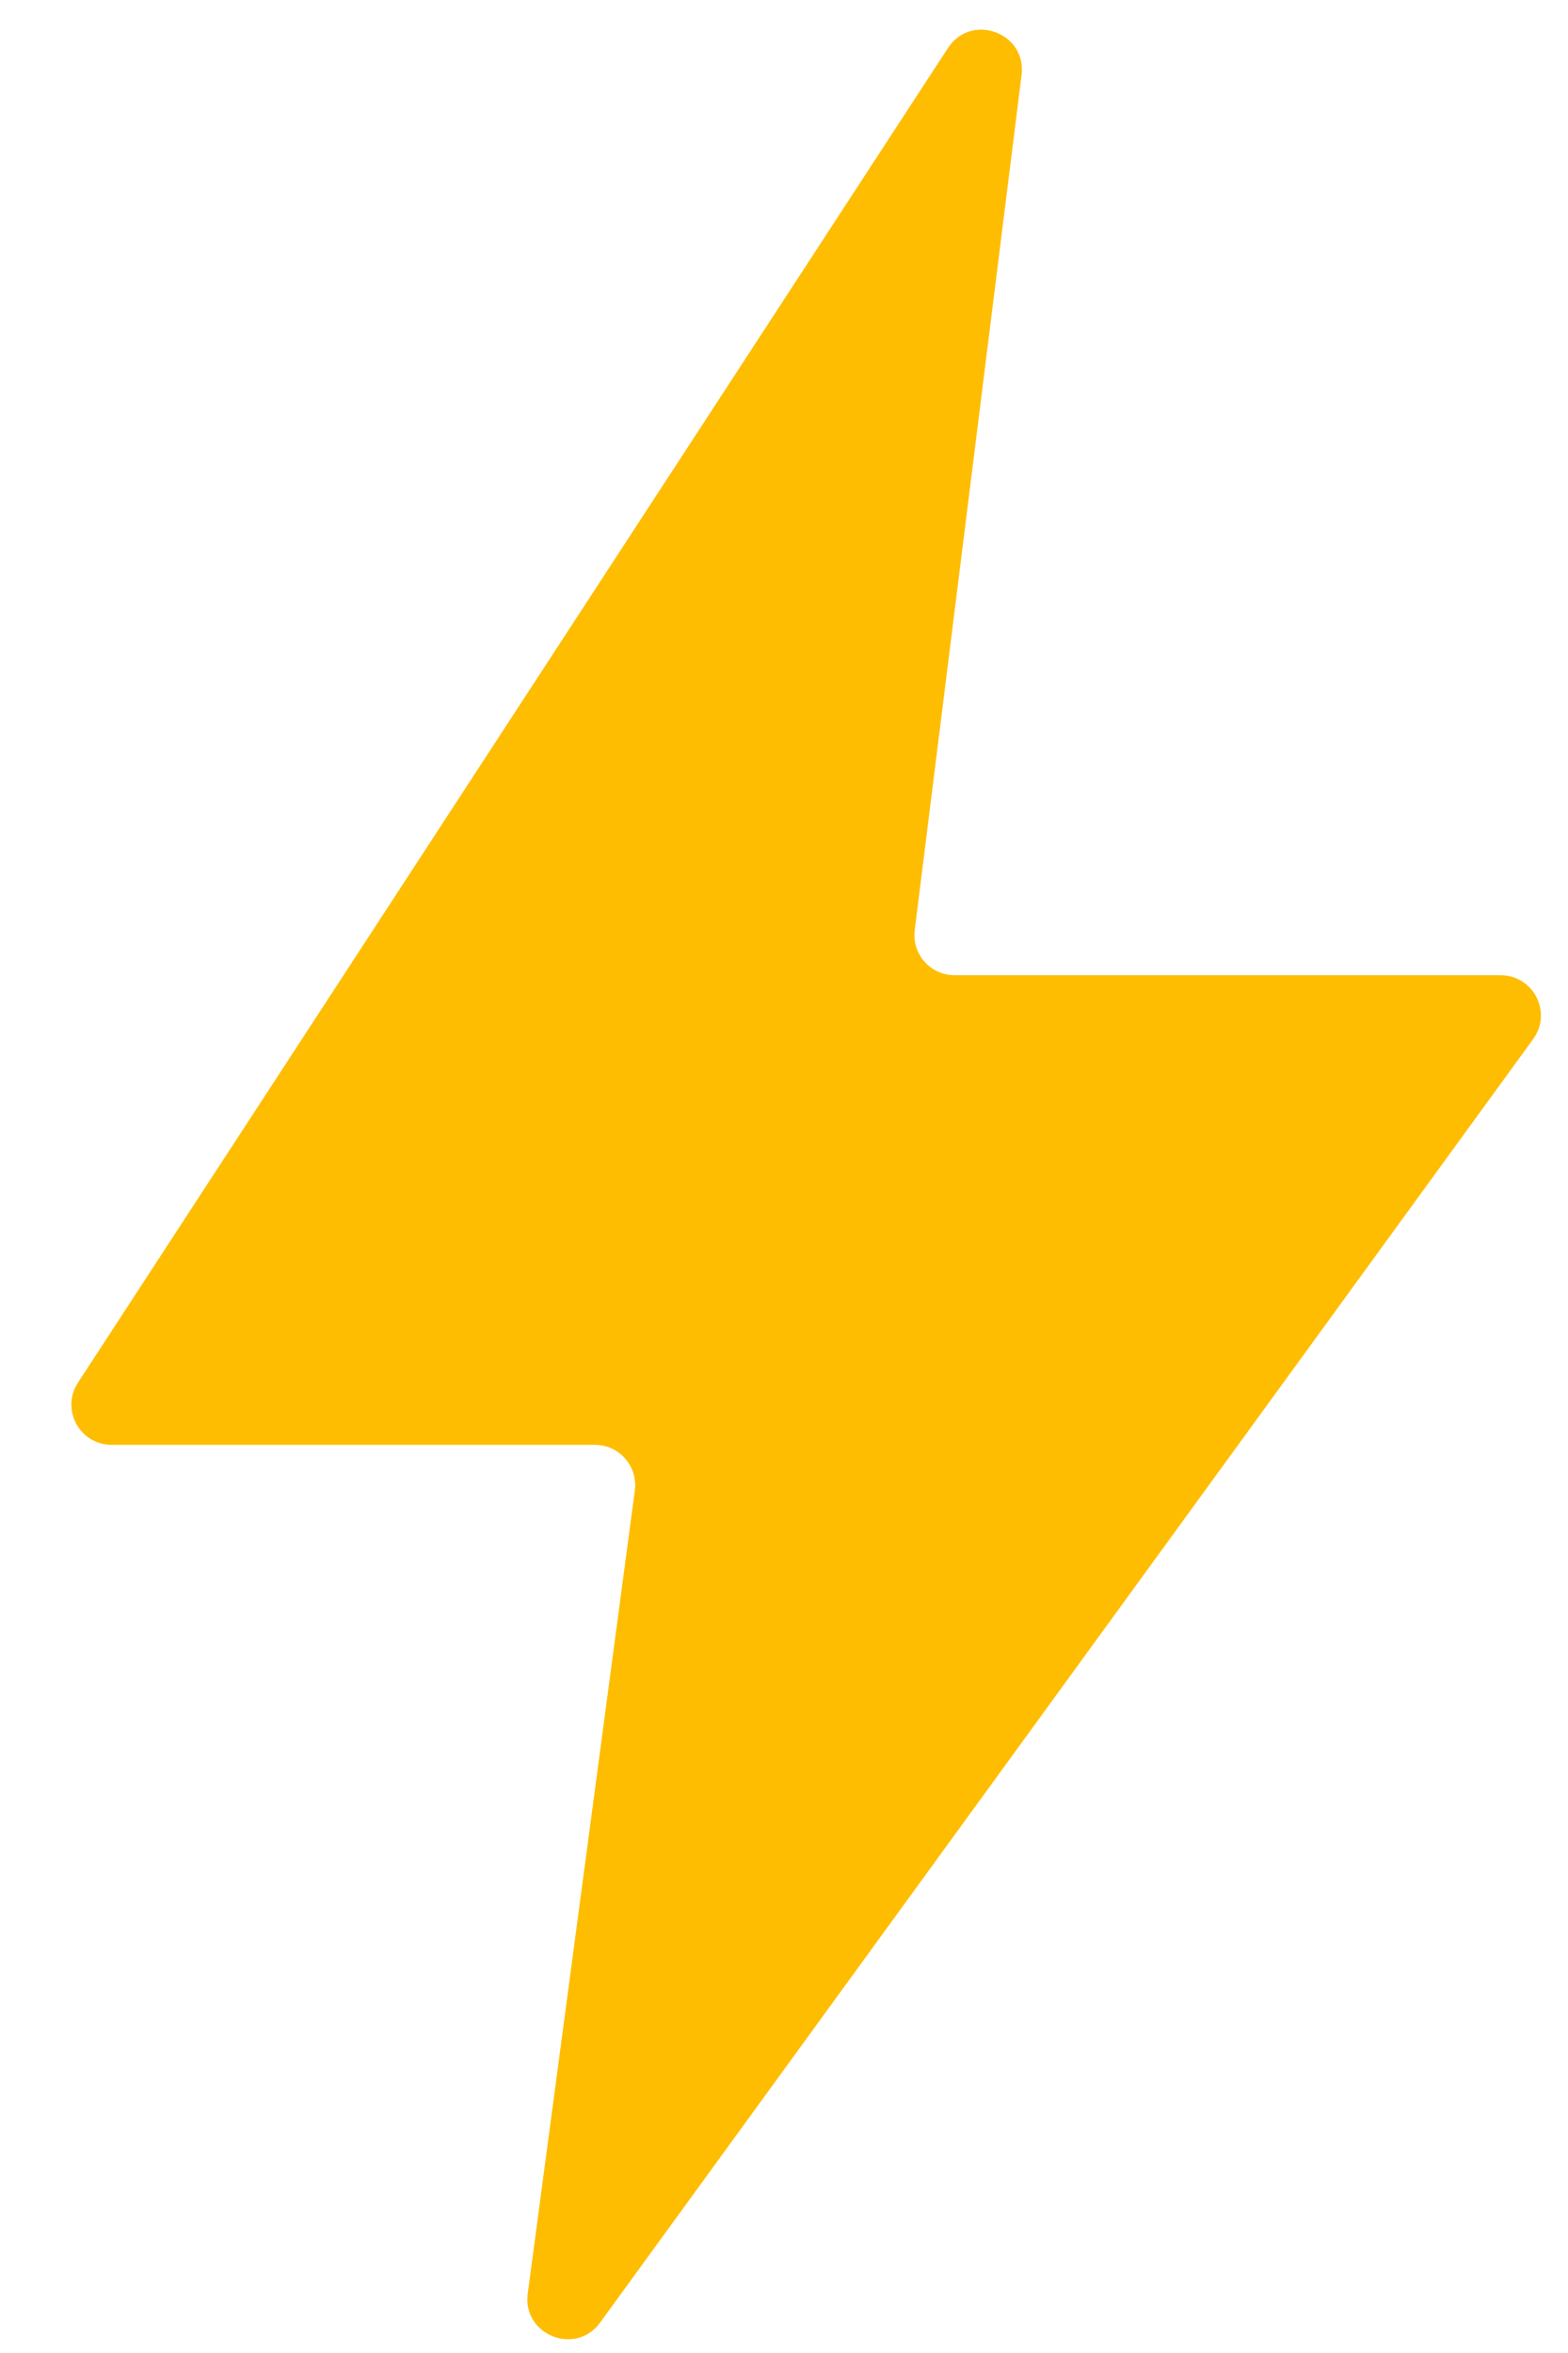 <svg width="16" height="24" viewBox="0 0 16 24" fill="none" xmlns="http://www.w3.org/2000/svg">
<path d="M0.796 14.102L9.673 0.49C9.911 0.126 10.478 0.333 10.424 0.765L9.334 9.486C9.303 9.731 9.494 9.947 9.741 9.947H15.312C15.648 9.947 15.842 10.328 15.644 10.599L6.124 23.689C5.874 24.034 5.329 23.816 5.385 23.394L6.478 15.202C6.51 14.956 6.319 14.737 6.071 14.737H1.139C0.813 14.737 0.617 14.375 0.796 14.102Z" fill="#FEBD00"/>
</svg>
